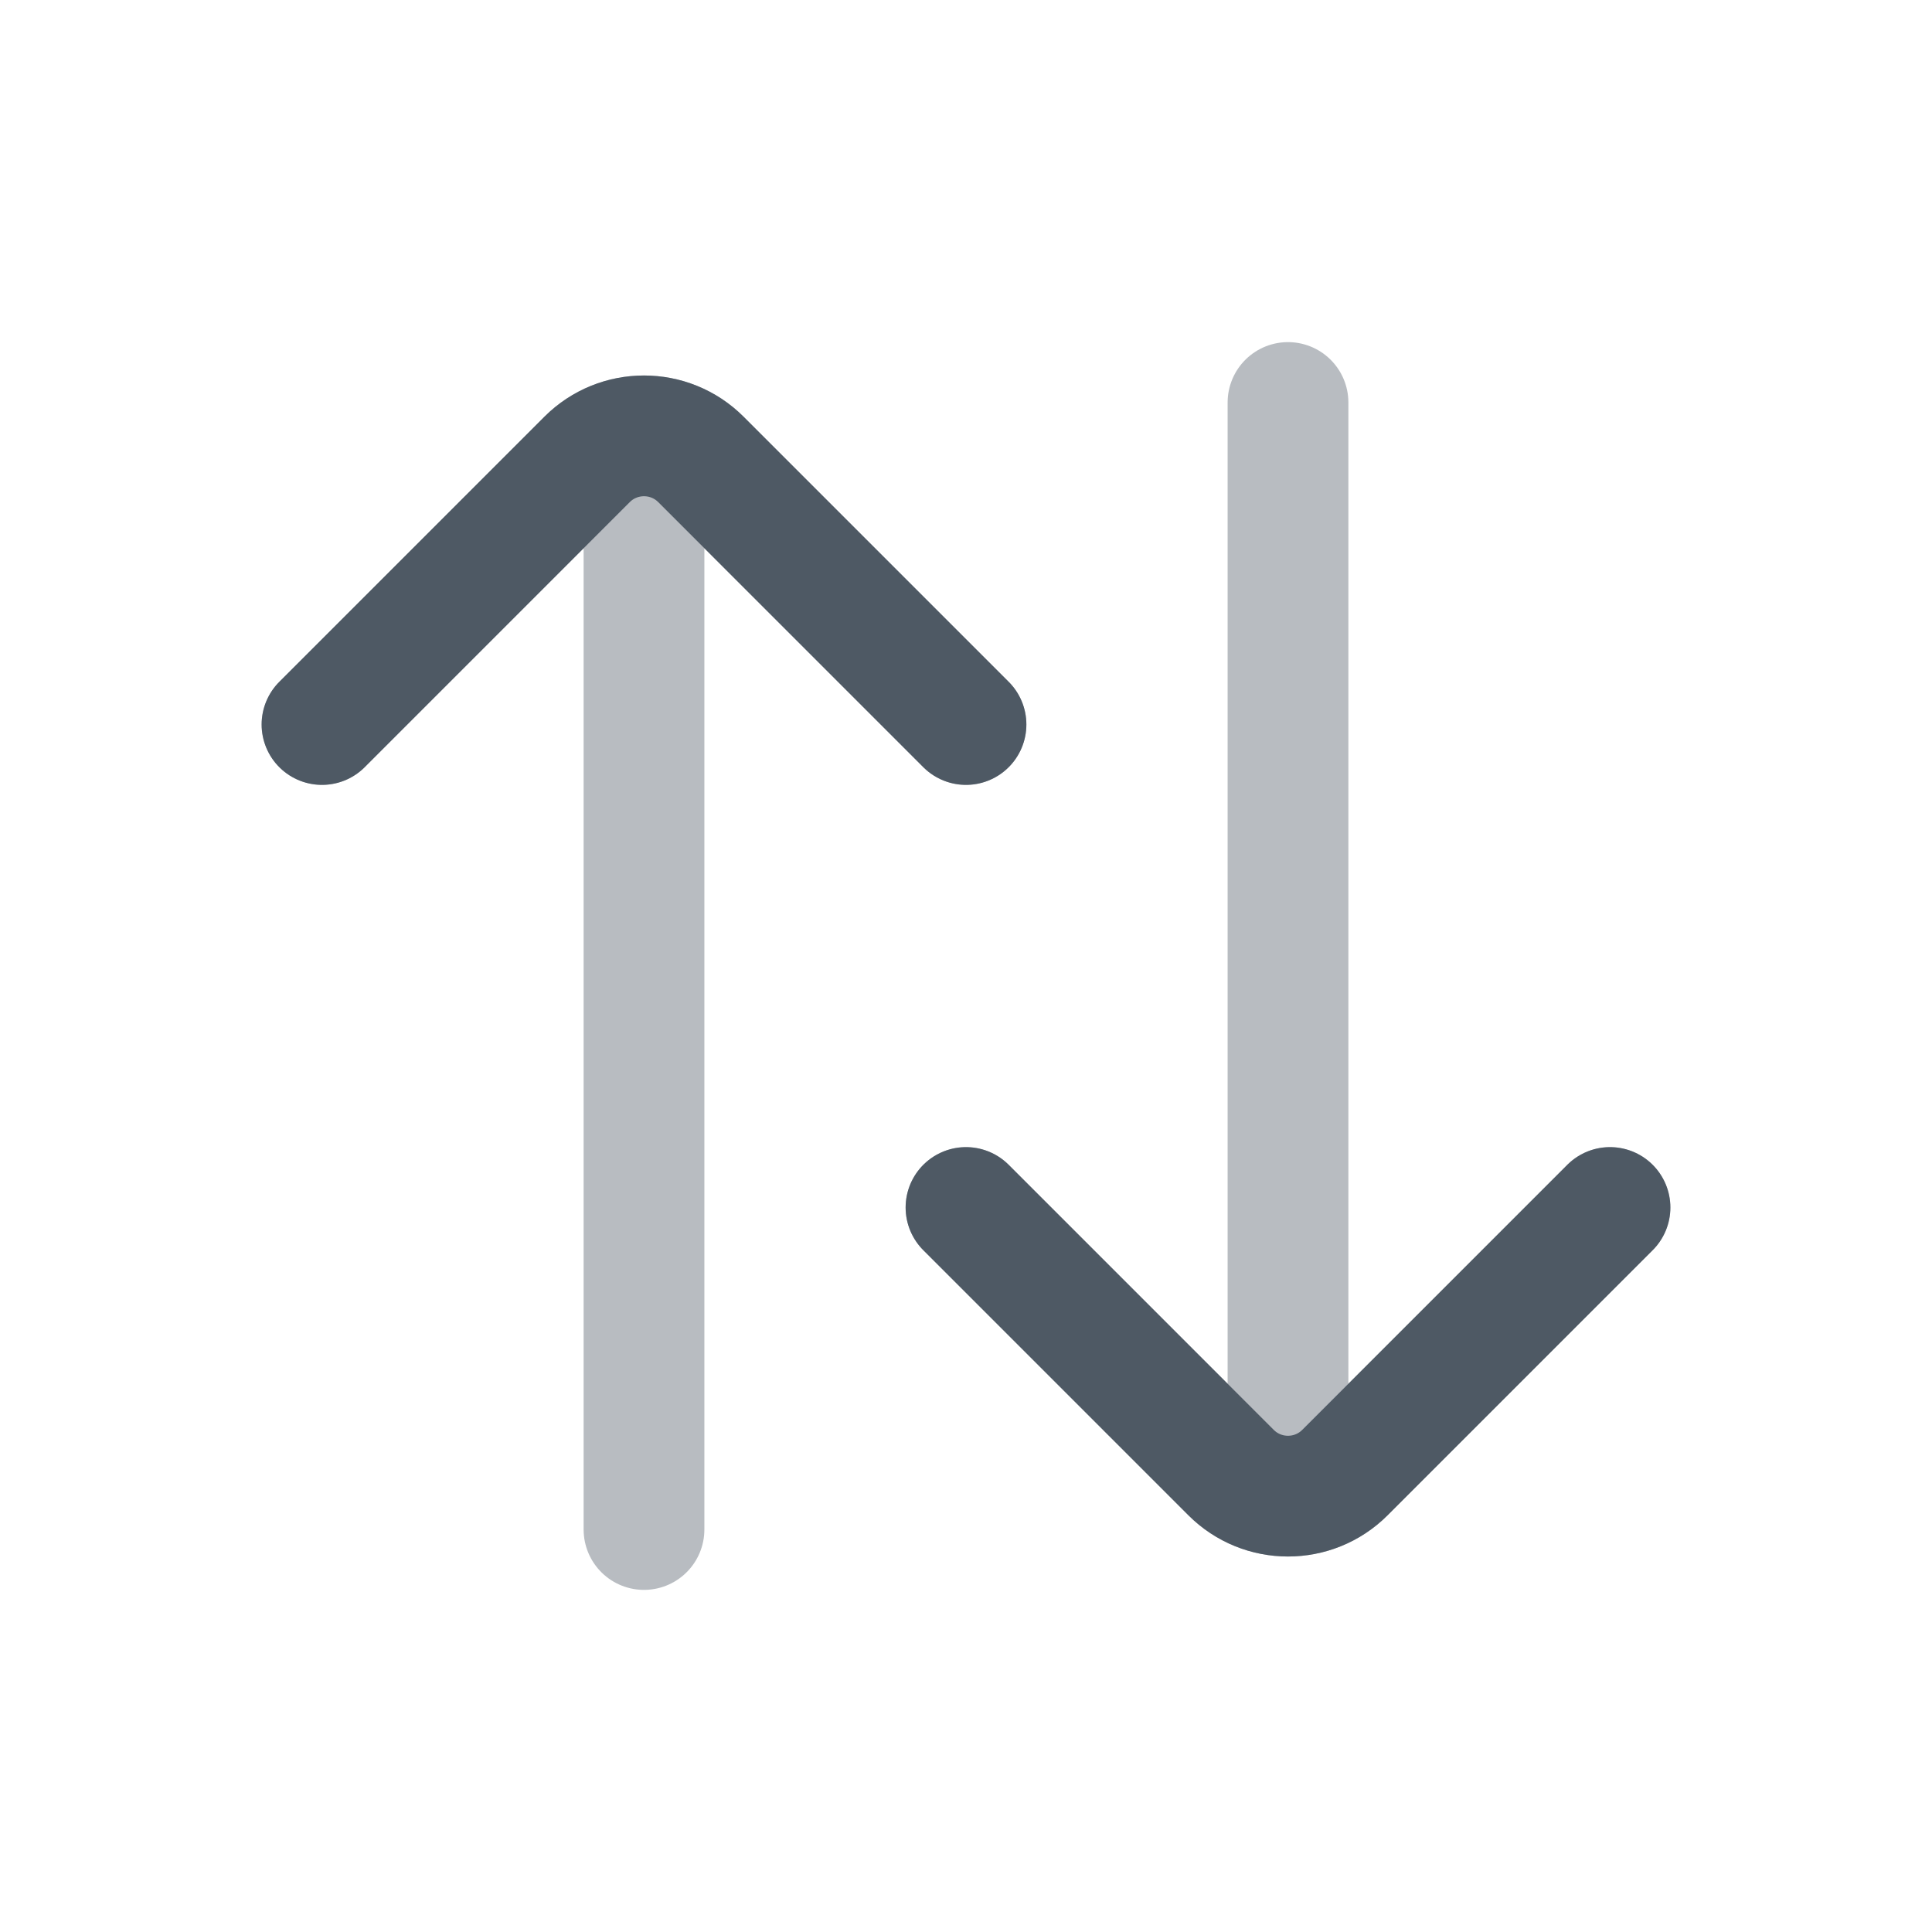 <svg width="24" height="24" viewBox="0 0 24 24" fill="none" xmlns="http://www.w3.org/2000/svg">
<path opacity="0.4" d="M8 19L8 6M4 9L7.293 5.707C7.683 5.317 8.317 5.317 8.707 5.707L12 9" stroke="#4E5964" stroke-width="1.5" stroke-linecap="round" stroke-linejoin="round"/>
<path d="M4 9L7.293 5.707C7.683 5.317 8.317 5.317 8.707 5.707L12 9" stroke="#4E5964" stroke-width="1.5" stroke-linecap="round" stroke-linejoin="round"/>
<path opacity="0.4" d="M16 5L16 18M20 15L16.707 18.293C16.317 18.683 15.683 18.683 15.293 18.293L12 15" stroke="#4E5964" stroke-width="1.5" stroke-linecap="round" stroke-linejoin="round"/>
<path d="M20 15L16.707 18.293C16.317 18.683 15.683 18.683 15.293 18.293L12 15" stroke="#4E5964" stroke-width="1.5" stroke-linecap="round" stroke-linejoin="round"/>
</svg>
